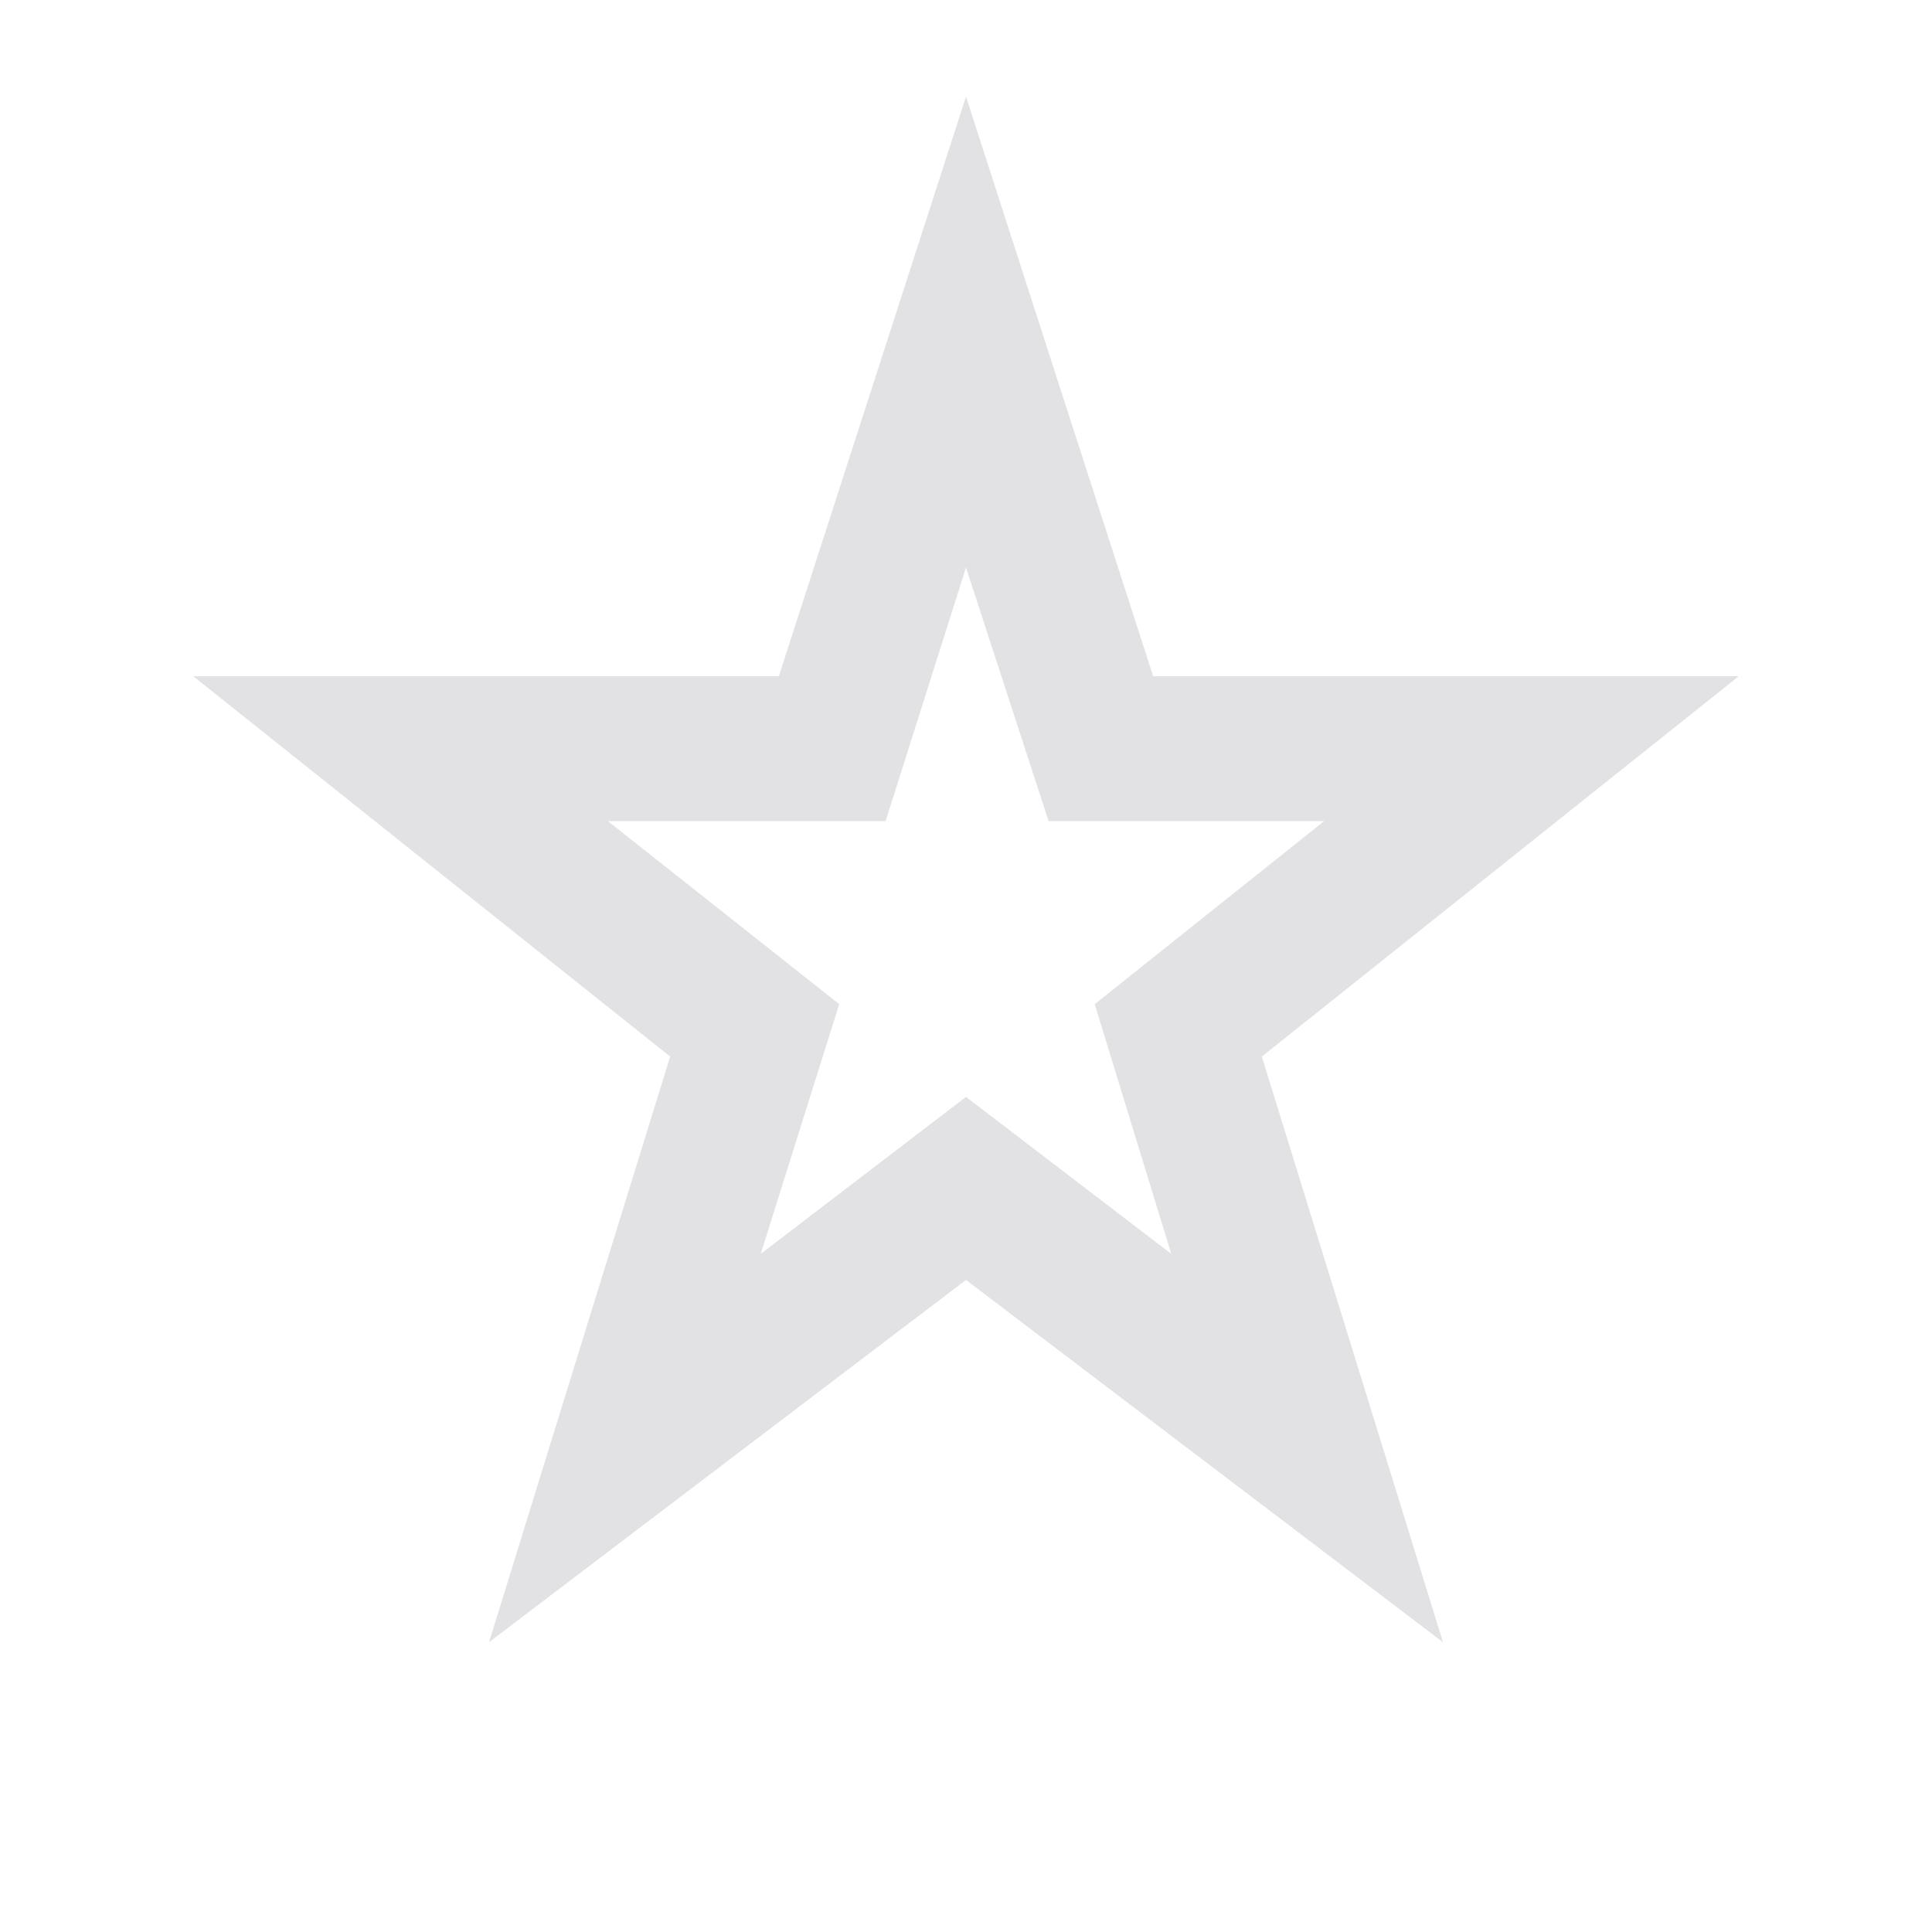 <svg height="8" width="8" xmlns="http://www.w3.org/2000/svg" xmlns:svg="http://www.w3.org/2000/svg">
  <style type="text/css" id="current-color-scheme">
    .ColorScheme-Text {
      color: #e2e2e5;
    }
  </style>
  <rect width="8" height="8" opacity="0" />
  <path
    d="m 3.15,5.192 0.85,-0.65 0.85,0.65 L 4.533,4.158 5.483,3.4 H 4.342 L 4,2.35 3.667,3.4 H 2.517 L 3.475,4.158 Z M 2.025,6.8 2.775,4.375 0.8,2.8 H 3.225 L 4,0.4 4.775,2.8 h 2.425 l -1.975,1.575 0.75,2.425 L 4,5.3 Z M 4,3.767 Z"
    class="ColorScheme-Text" fill="currentColor" />
</svg>